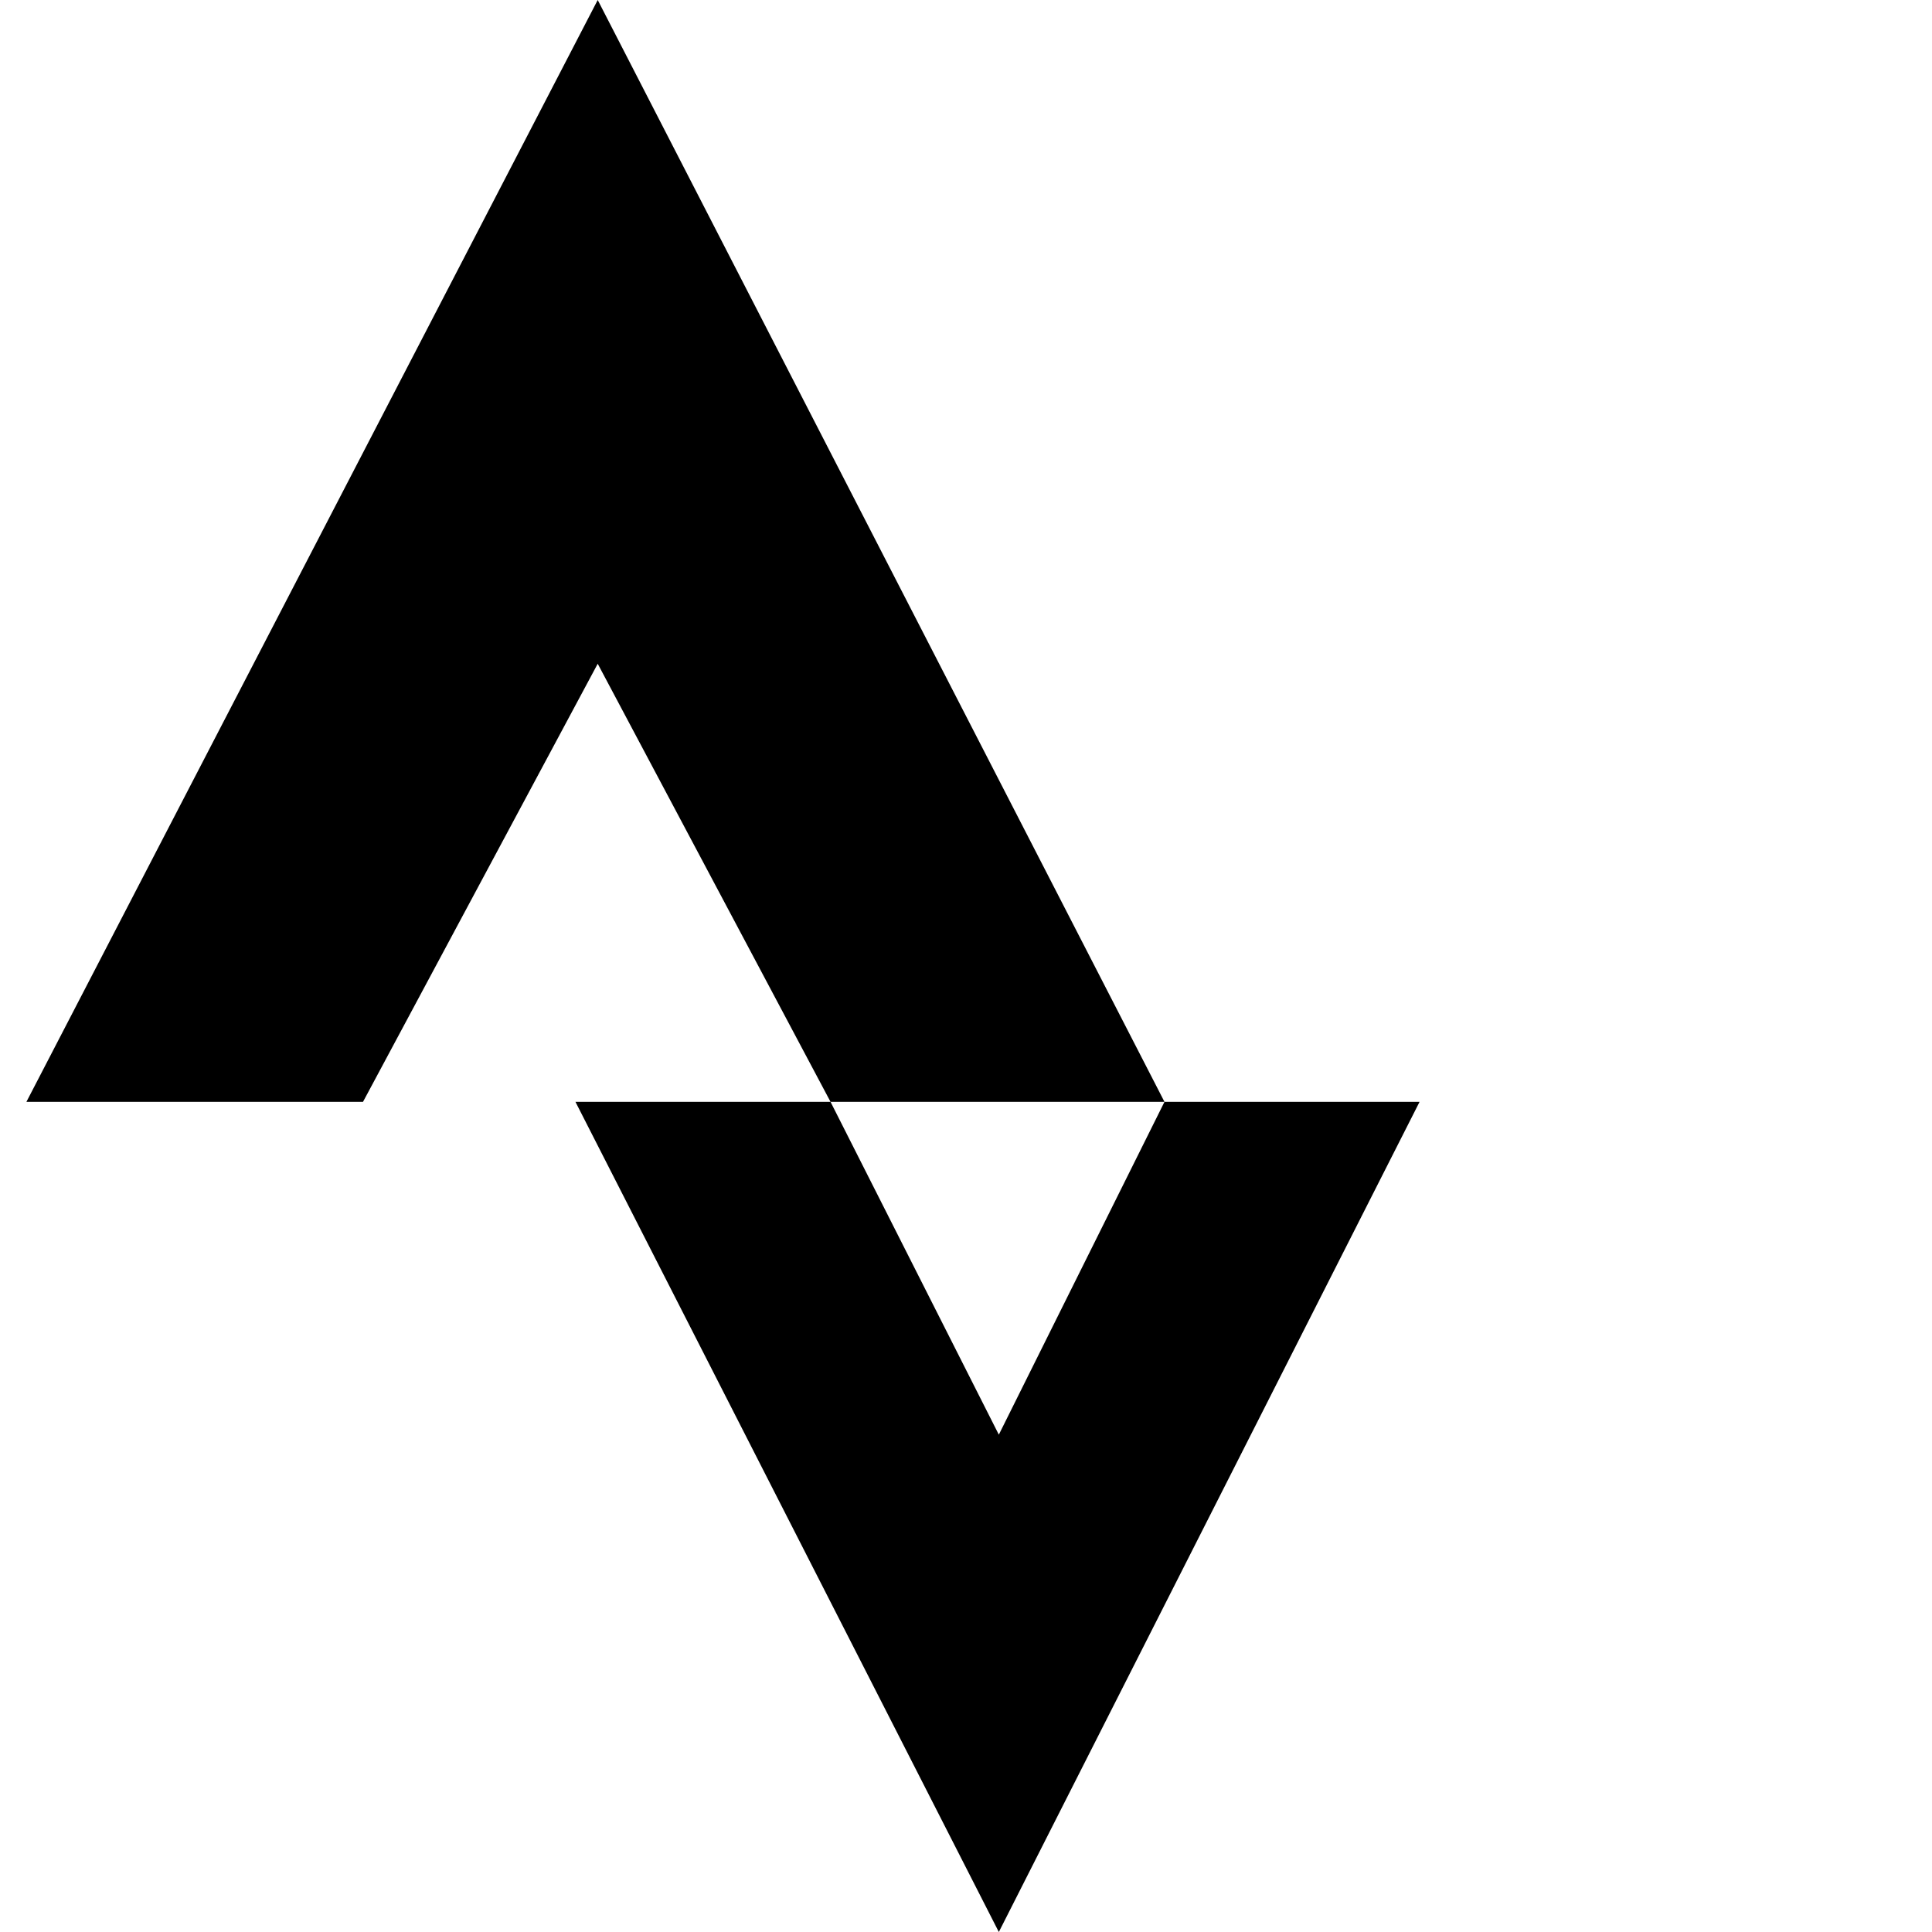 <svg xmlns="http://www.w3.org/2000/svg" version="1.1" viewBox="0 0 512 512" fill="currentColor"><path fill="currentColor" d="M158.4 0L7 292h89.2l62.2-116.1L220.1 292h88.5zm150.2 292l-43.9 88.2l-44.6-88.2h-67.6l112.2 220l111.5-220z"/></svg>